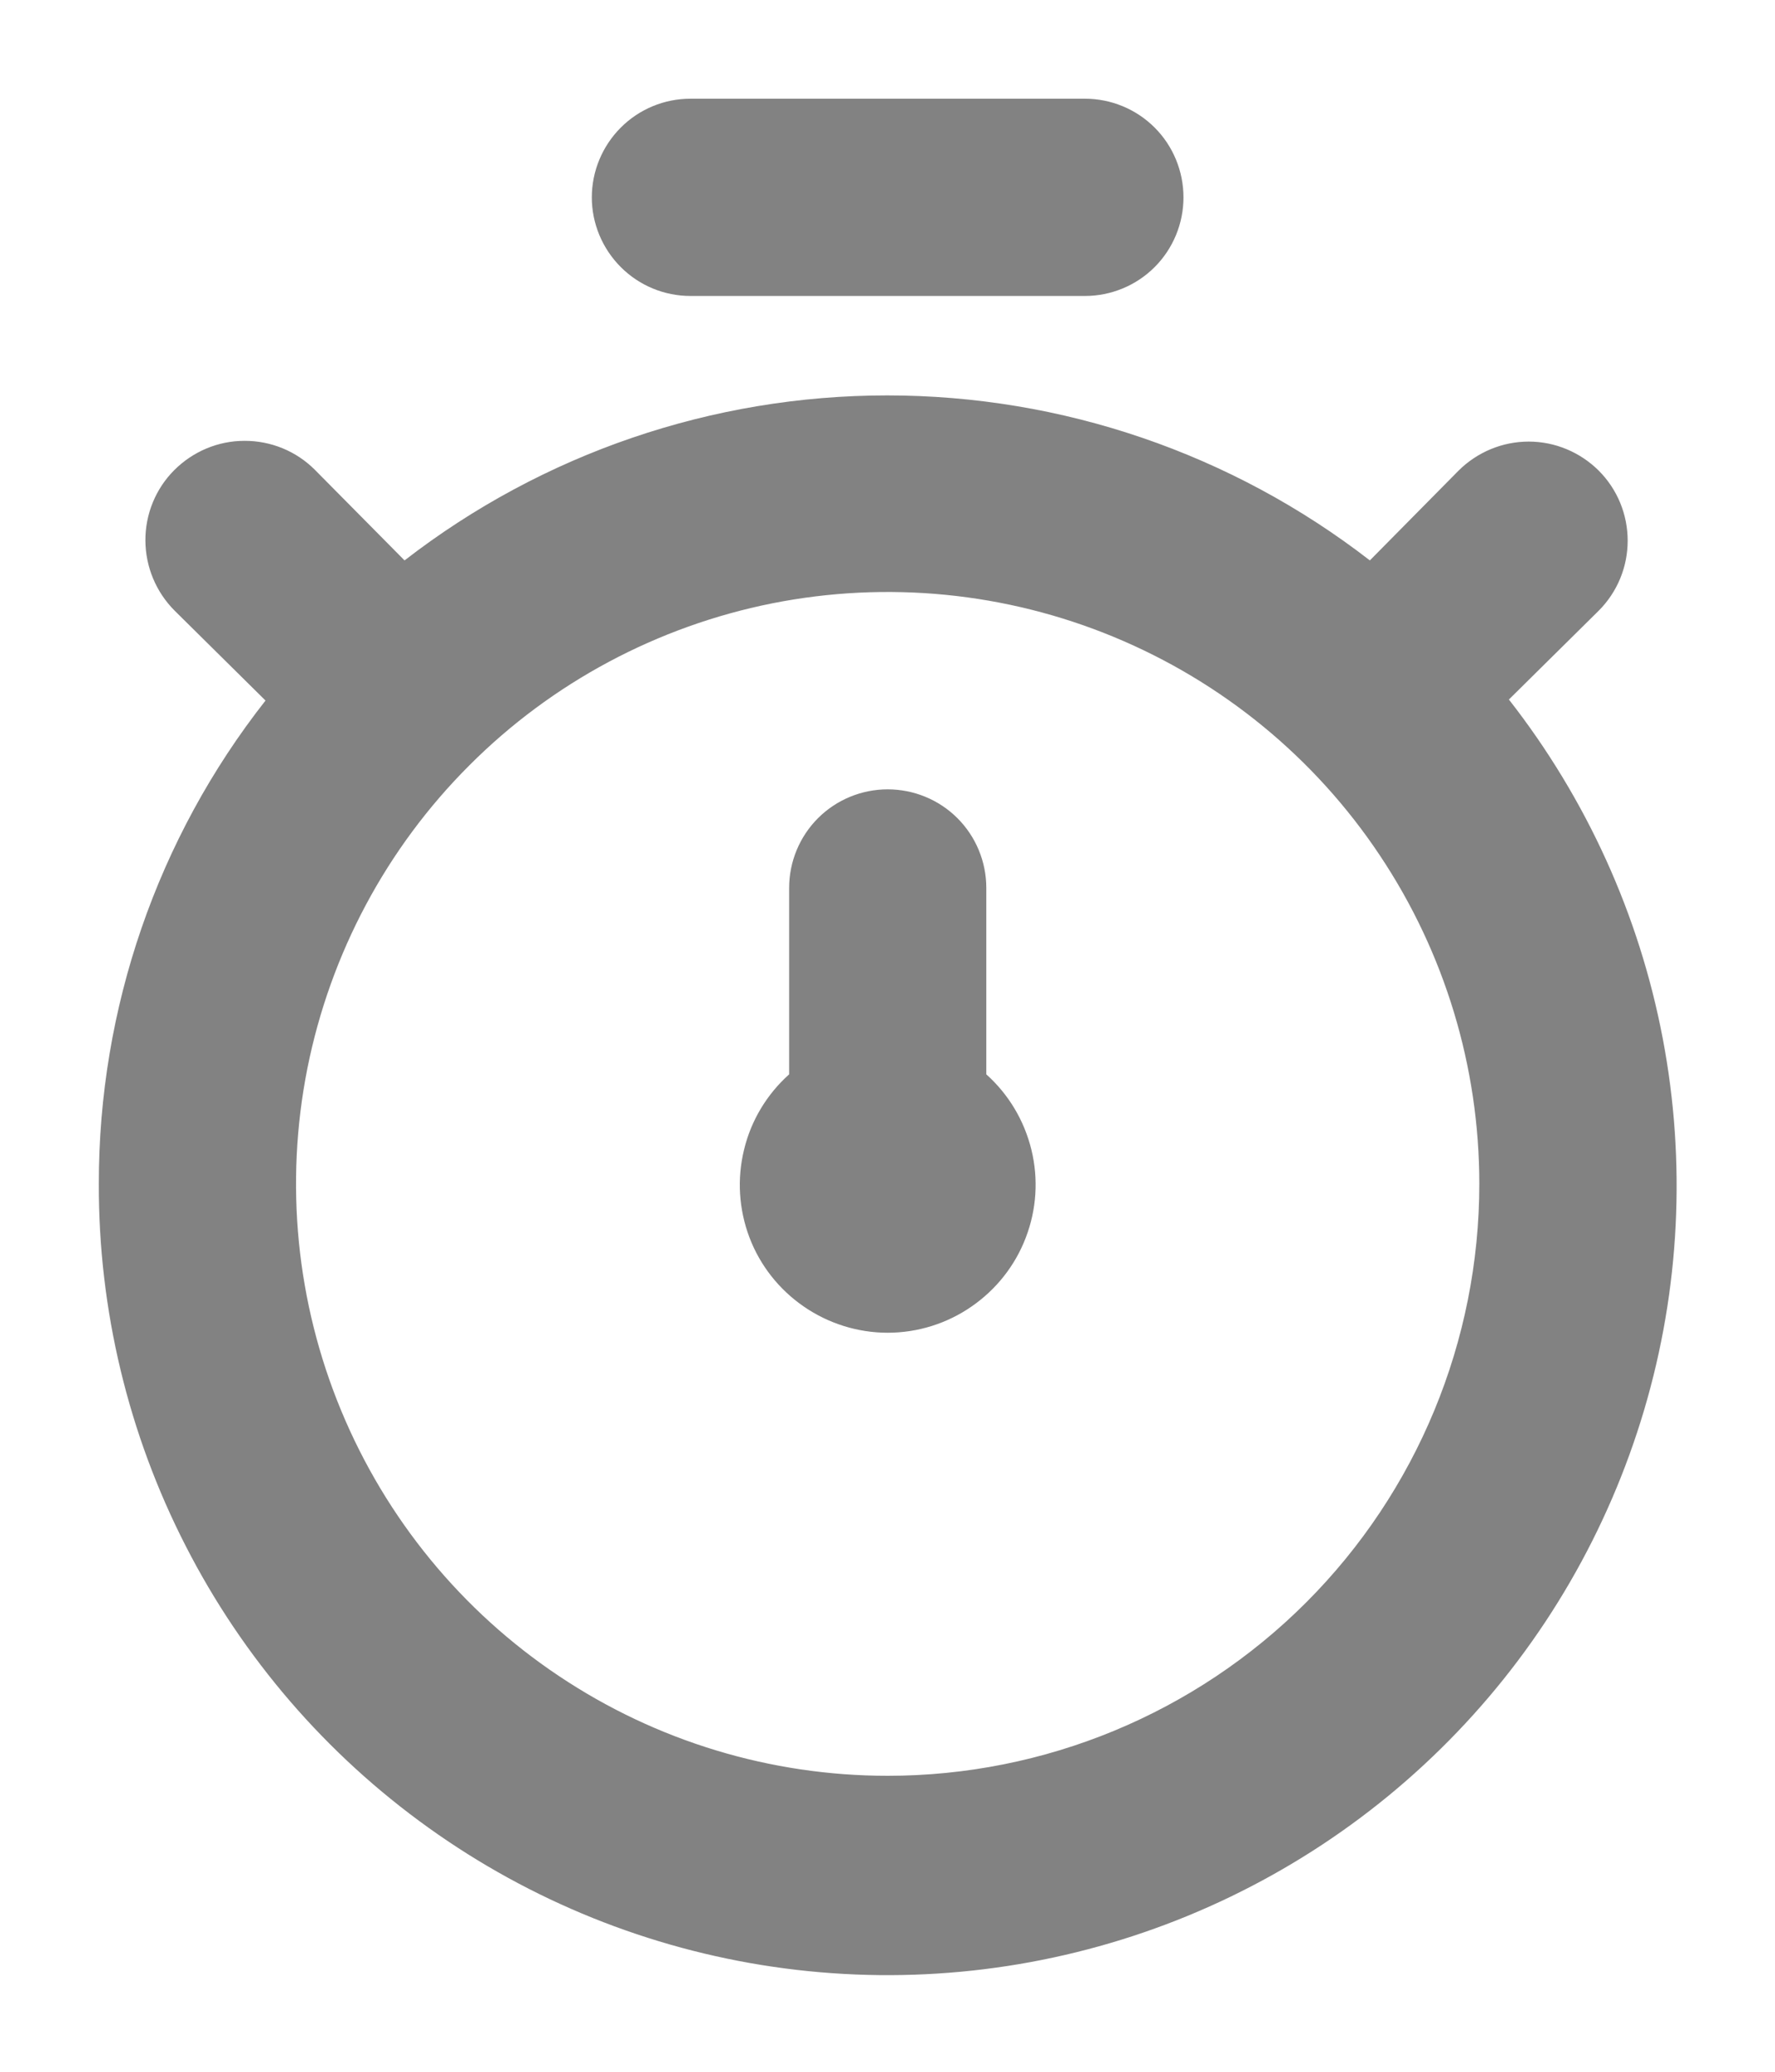 <svg width="12" height="14" viewBox="0 0 12 14" fill="none" xmlns="http://www.w3.org/2000/svg">
<path d="M10.201 4.727L10.808 4.127C10.934 4.001 11.004 3.831 11.004 3.654C11.004 3.476 10.934 3.306 10.808 3.18C10.682 3.055 10.512 2.984 10.335 2.984C10.157 2.984 9.987 3.055 9.861 3.18L9.261 3.787C8.327 3.064 7.179 2.672 5.998 2.672C4.817 2.672 3.669 3.064 2.735 3.787L2.128 3.174C2.002 3.048 1.83 2.978 1.652 2.979C1.474 2.979 1.304 3.051 1.178 3.177C1.052 3.303 0.982 3.475 0.983 3.653C0.984 3.831 1.055 4.001 1.181 4.127L1.795 4.734C1.063 5.665 0.667 6.816 0.668 8C0.666 8.851 0.867 9.689 1.255 10.446C1.642 11.203 2.205 11.856 2.897 12.351C3.588 12.846 4.388 13.168 5.229 13.291C6.071 13.414 6.929 13.334 7.733 13.058C8.537 12.782 9.264 12.318 9.852 11.704C10.441 11.09 10.873 10.344 11.115 9.529C11.357 8.714 11.4 7.852 11.241 7.017C11.082 6.182 10.725 5.397 10.201 4.727ZM6.001 12C5.21 12 4.437 11.766 3.779 11.326C3.121 10.887 2.609 10.262 2.306 9.531C2.003 8.8 1.924 7.996 2.078 7.22C2.233 6.444 2.613 5.731 3.173 5.172C3.732 4.612 4.445 4.232 5.221 4.077C5.997 3.923 6.801 4.002 7.532 4.305C8.263 4.608 8.888 5.12 9.327 5.778C9.767 6.436 10.001 7.209 10.001 8C10.001 9.061 9.58 10.079 8.83 10.829C8.08 11.579 7.062 12 6.001 12ZM4.668 2H7.335C7.511 2 7.681 1.93 7.806 1.805C7.931 1.68 8.001 1.51 8.001 1.334C8.001 1.157 7.931 0.987 7.806 0.862C7.681 0.737 7.511 0.667 7.335 0.667H4.668C4.491 0.667 4.322 0.737 4.197 0.862C4.072 0.987 4.001 1.157 4.001 1.334C4.001 1.51 4.072 1.68 4.197 1.805C4.322 1.93 4.491 2 4.668 2ZM6.668 6C6.668 5.824 6.598 5.654 6.473 5.529C6.348 5.404 6.178 5.334 6.001 5.334C5.825 5.334 5.655 5.404 5.53 5.529C5.405 5.654 5.335 5.824 5.335 6V7.26C5.184 7.395 5.077 7.573 5.03 7.77C4.982 7.967 4.995 8.173 5.067 8.363C5.139 8.552 5.267 8.714 5.434 8.829C5.601 8.944 5.799 9.006 6.001 9.006C6.204 9.006 6.402 8.944 6.568 8.829C6.735 8.714 6.863 8.552 6.935 8.363C7.008 8.173 7.021 7.967 6.973 7.77C6.925 7.573 6.819 7.395 6.668 7.26V6Z" fill="#828282"/>
</svg>
